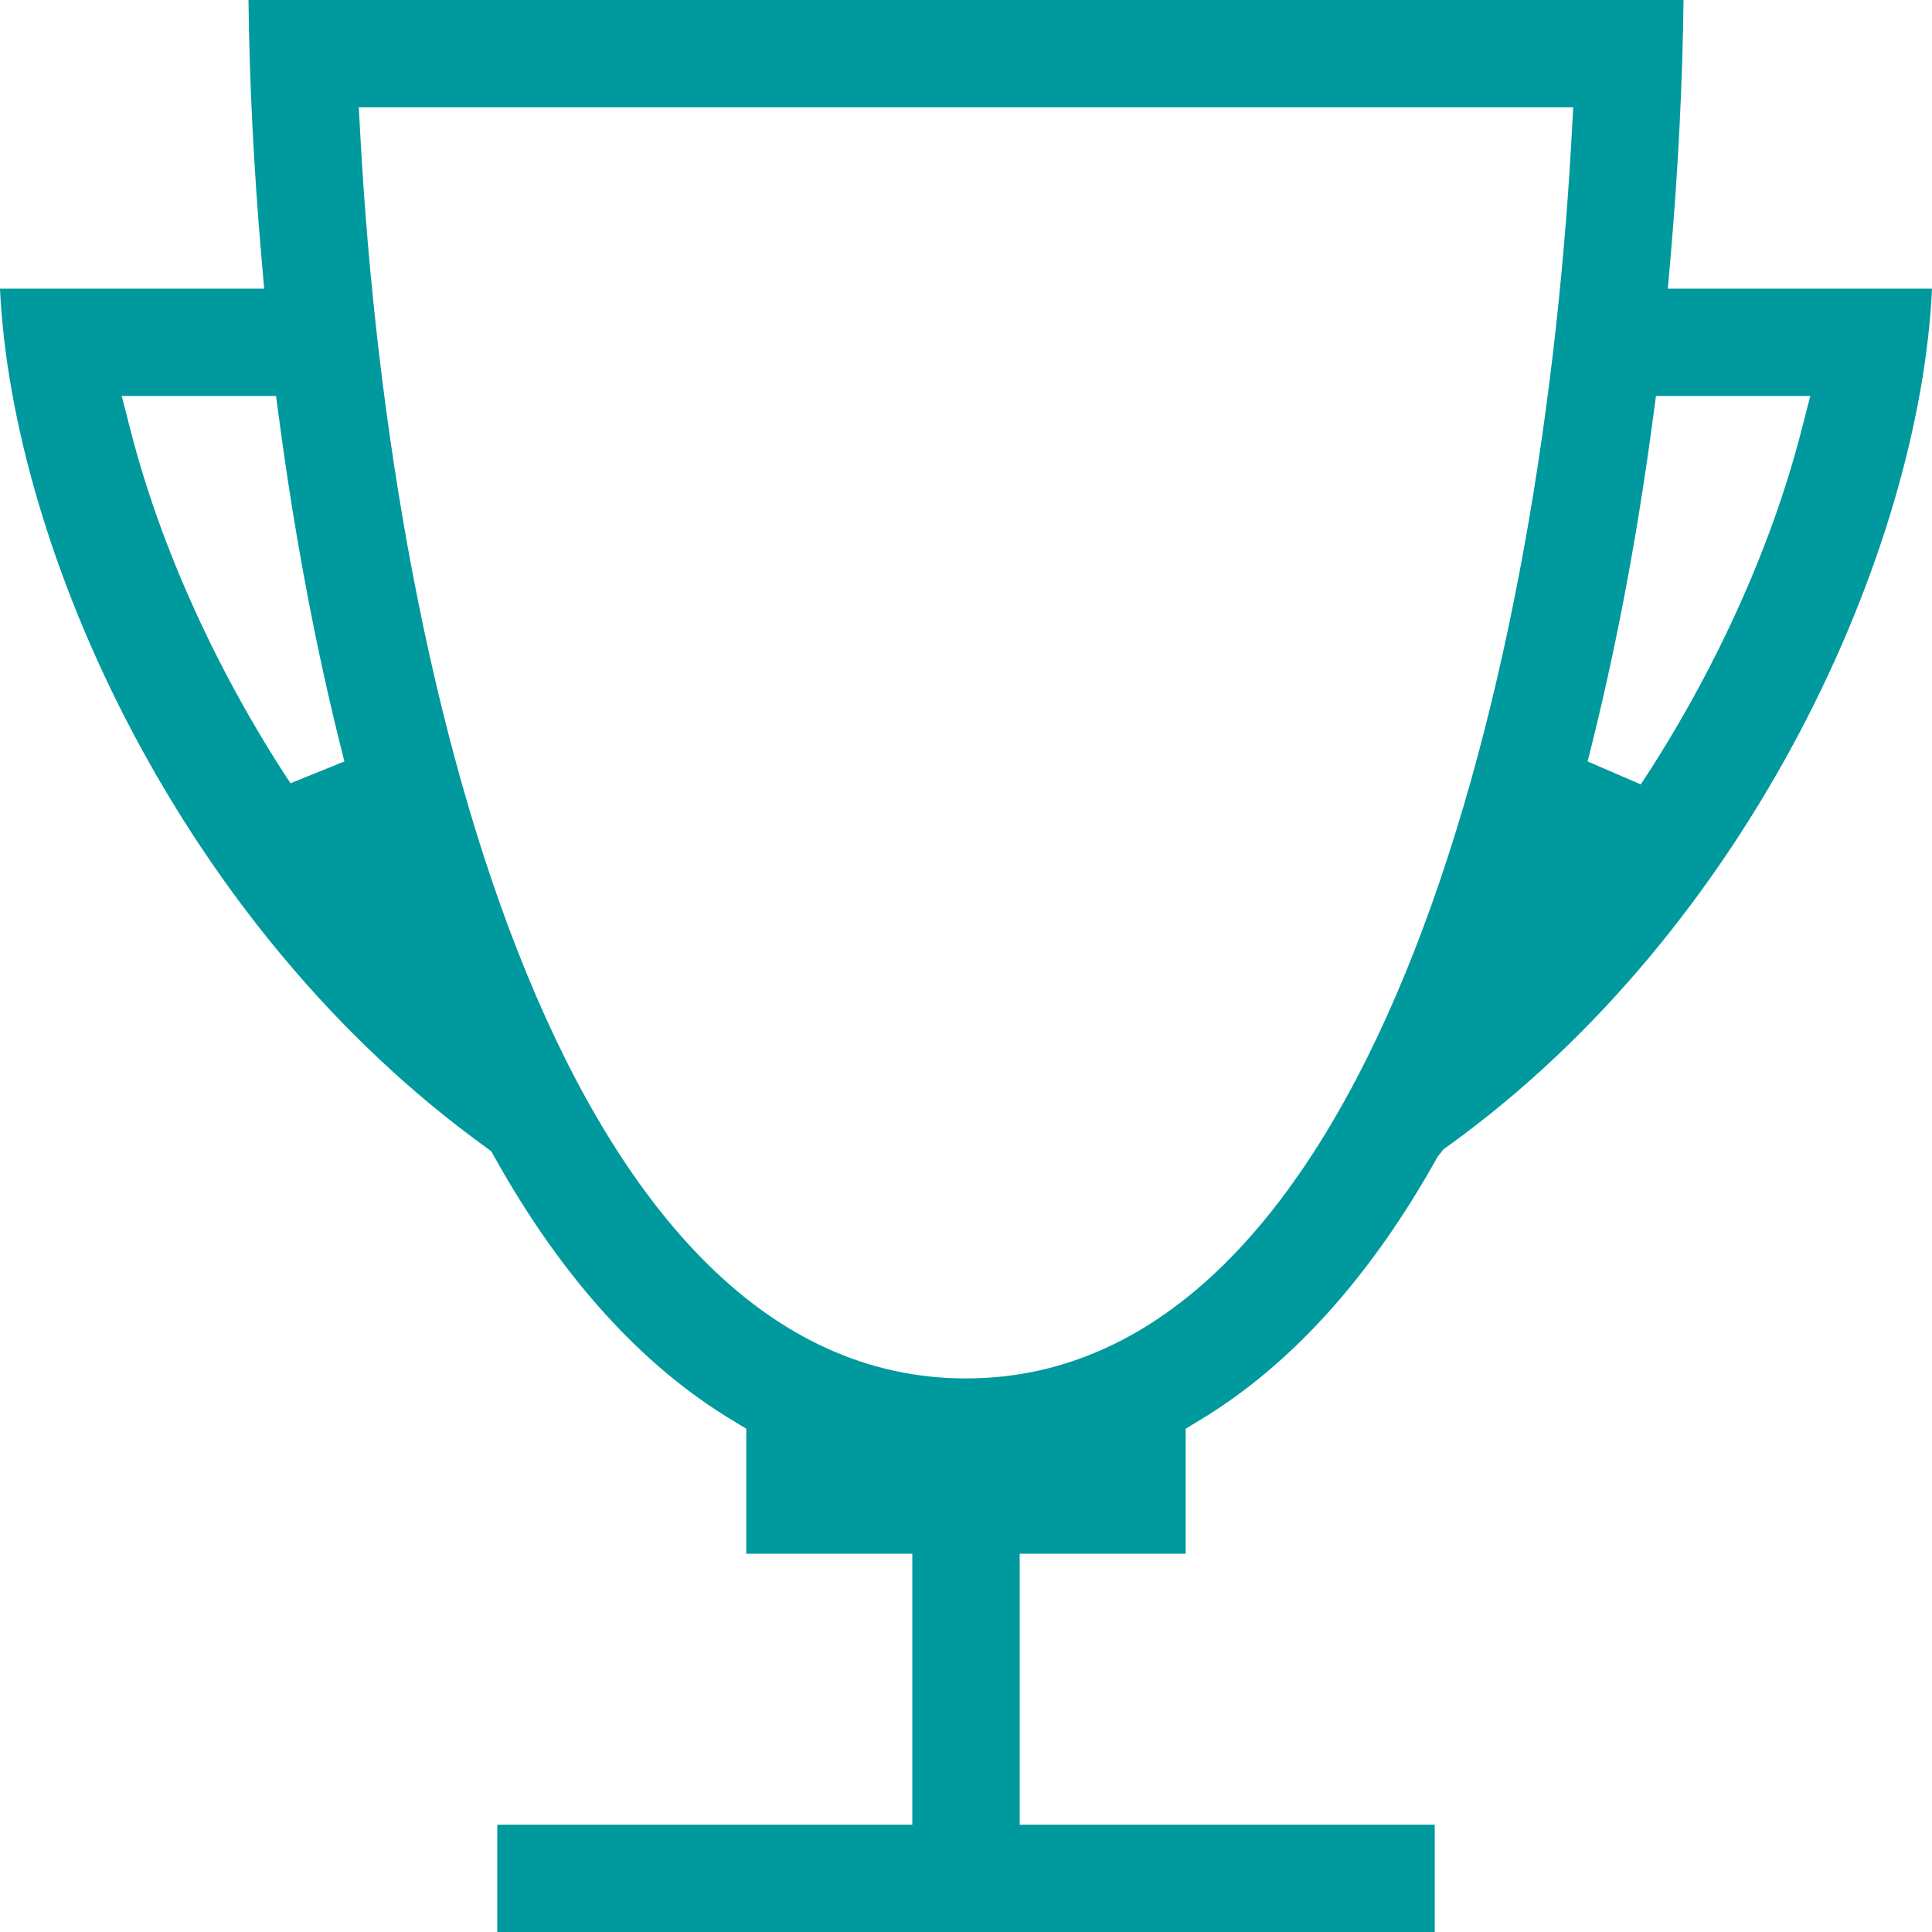 
<svg width="34px" height="34px" viewBox="0 0 34 34" version="1.1" xmlns="http://www.w3.org/2000/svg" xmlns:xlink="http://www.w3.org/1999/xlink">
    <g id="Web---HD" stroke="none" stroke-width="1" fill="none" fill-rule="evenodd">
        <g id="Modal---Sign-Up" transform="translate(-370, -303)" fill="#00999D">
            <g id="Marketing-Column" transform="translate(330, 0)">
                <g id="CTAs" transform="translate(40, 194)">
                    <g id="CTA-2" transform="translate(0, 109)">
                        <path d="M2.308,7.613 C2.833,9.649 3.829,11.84 5.112,13.784 L6.061,13.4 C5.585,11.541 5.2,9.528 4.918,7.417 L4.858,6.969 L2.142,6.969 L2.308,7.613 Z M29.082,7.417 C28.8,9.528 28.415,11.541 27.939,13.4 L28.875,13.804 C30.171,11.841 31.166,9.65 31.692,7.613 L31.858,6.969 L29.142,6.969 L29.082,7.417 Z M6.344,2.433 C6.899,12.501 10.023,24.258 16.999,24.258 C23.975,24.258 27.099,12.501 27.656,2.433 L27.686,1.889 L6.314,1.889 L6.344,2.433 Z M8.751,34 L8.751,32.111 L16.055,32.111 L16.055,27.343 L13.133,27.343 L13.133,25.143 L12.884,24.992 C11.284,24.028 9.876,22.468 8.7,20.358 L8.646,20.262 L8.559,20.196 C3.179,16.318 0.211,9.659 0,5.08 L4.649,5.08 L4.6,4.52 C4.466,2.967 4.388,1.416 4.373,0 L29.627,0 C29.612,1.415 29.534,2.967 29.4,4.52 L29.351,5.08 L34,5.08 C33.79,9.66 30.823,16.317 25.493,20.161 L25.4,20.228 L25.299,20.358 C24.124,22.469 22.716,24.028 21.115,24.992 L20.866,25.143 L20.866,27.343 L17.945,27.343 L17.945,32.111 L25.249,32.111 L25.249,34 L8.751,34 Z" id="Fill-1"></path>
                    </g>
                </g>
            </g>
        </g>
    </g>
</svg>